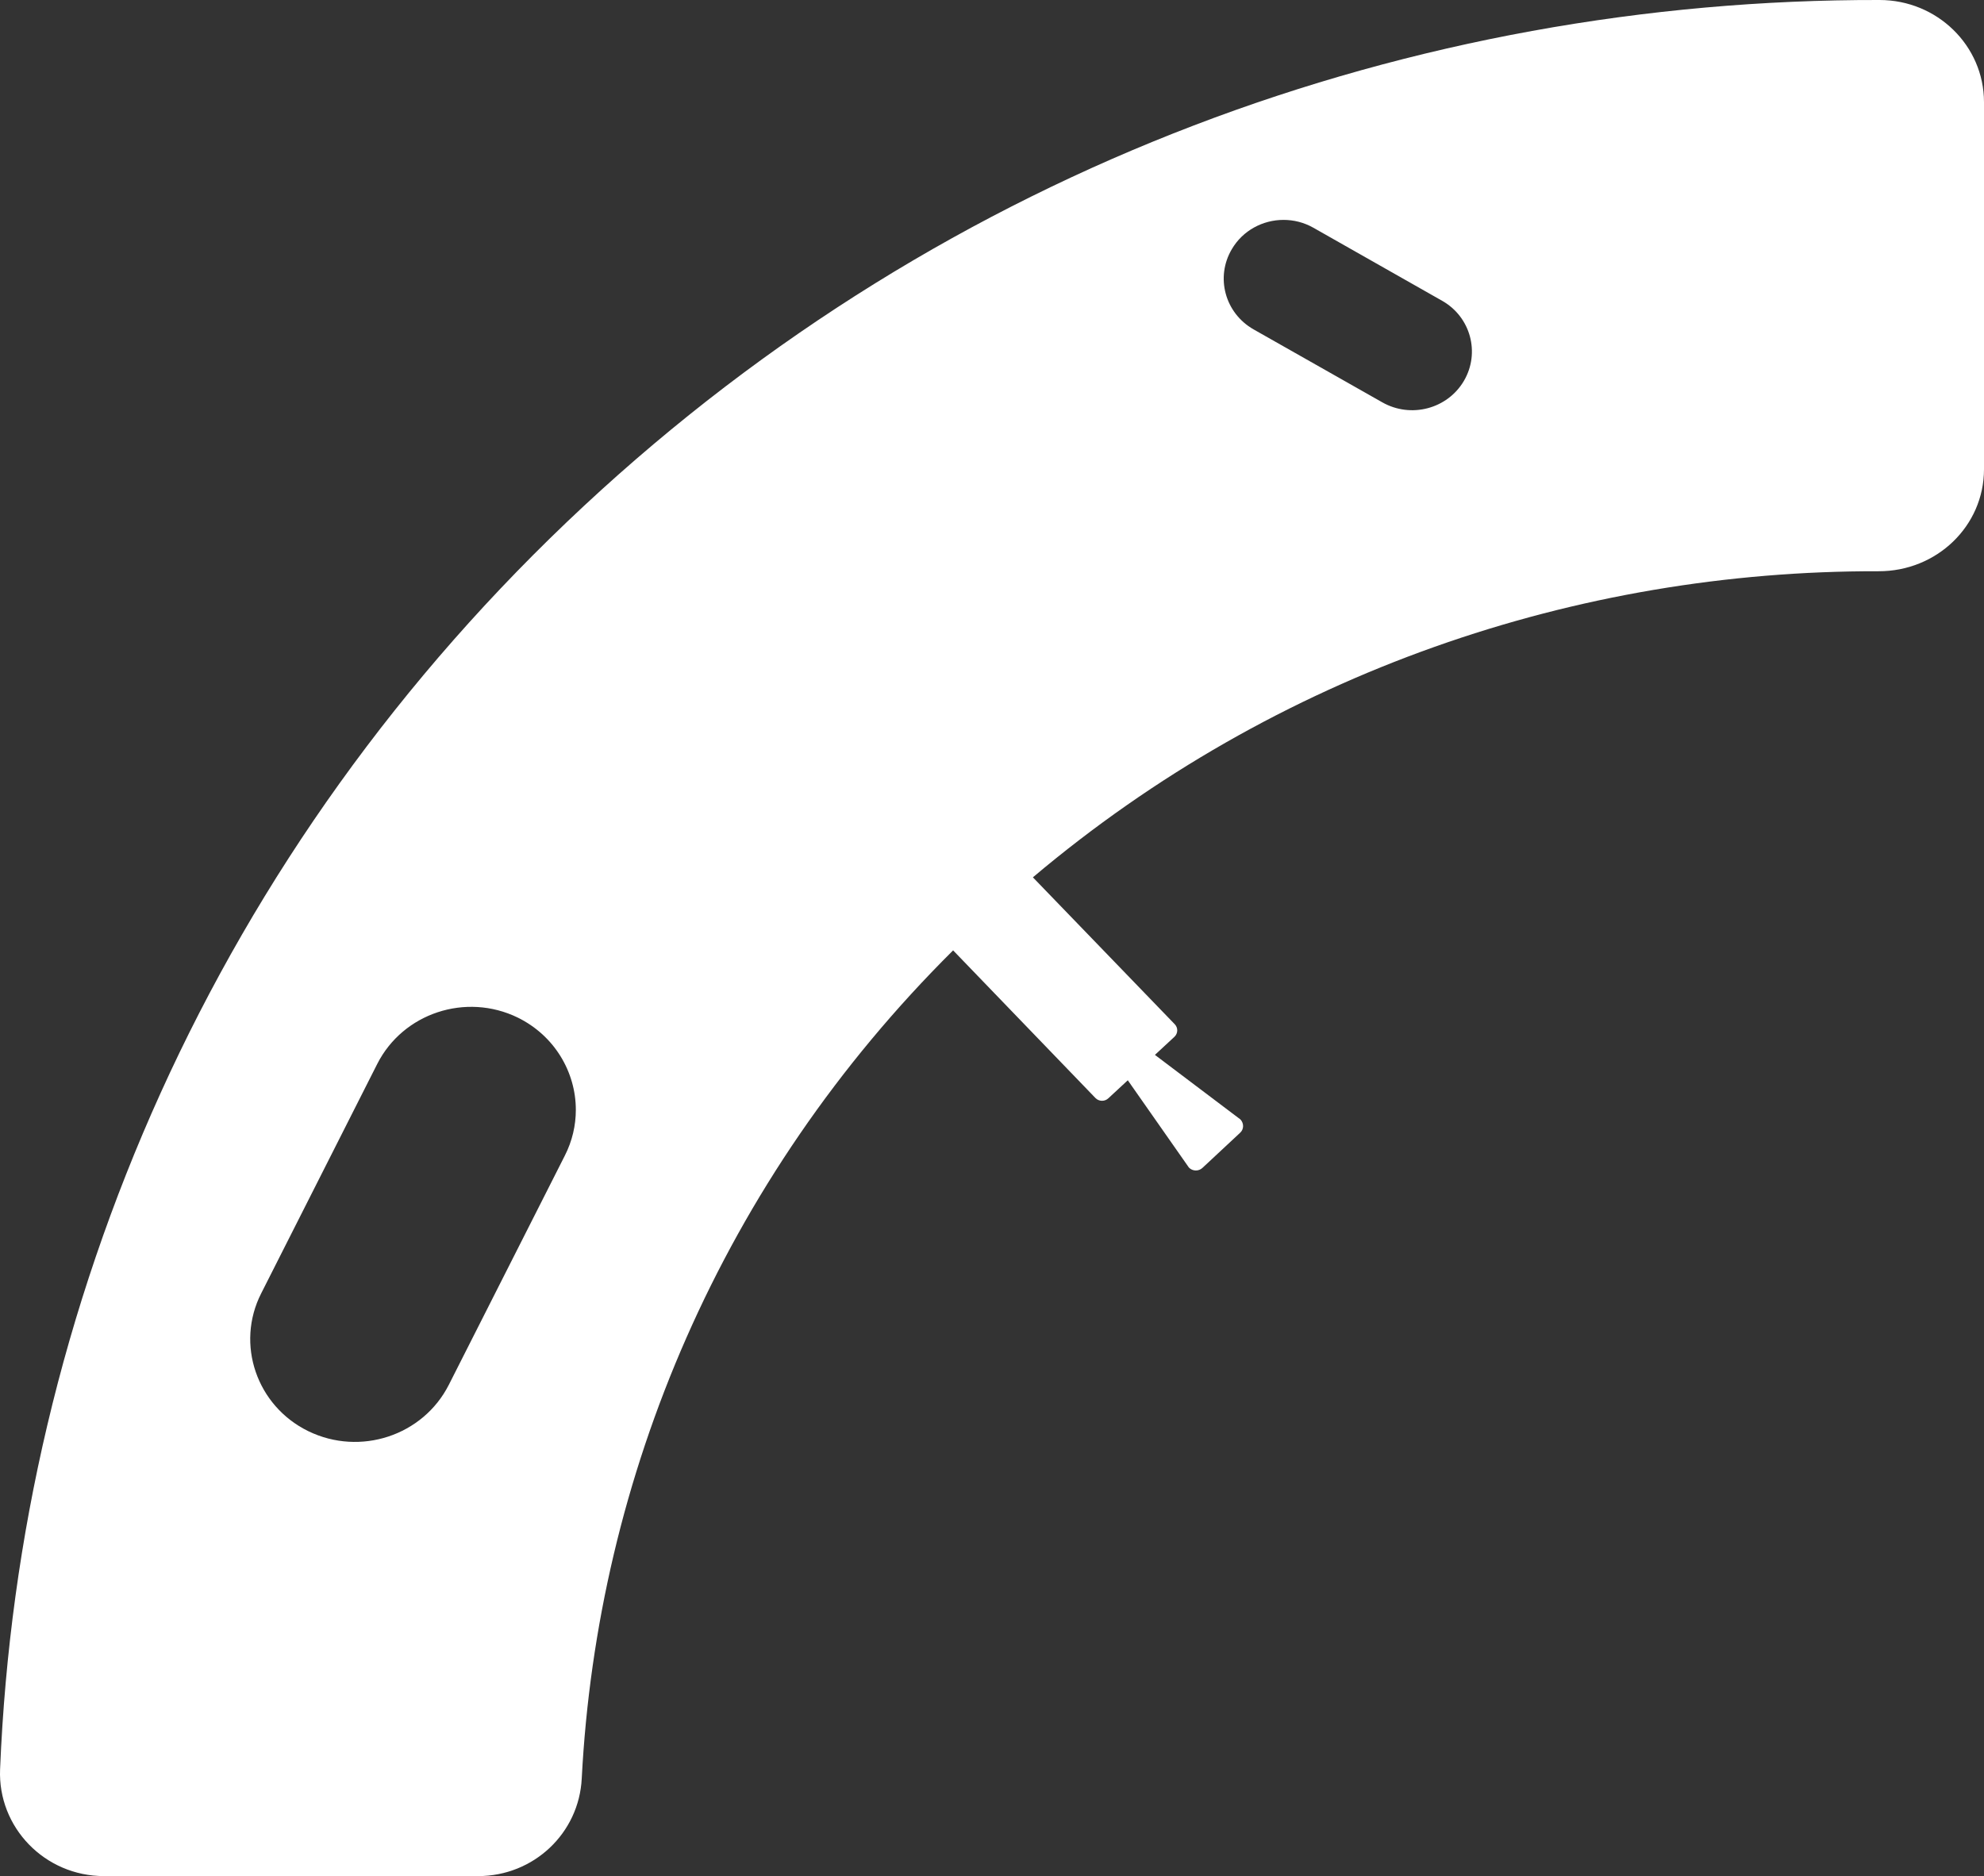 <svg width="92" height="87" viewBox="0 0 92 87" fill="none" xmlns="http://www.w3.org/2000/svg">
<rect x="0" y="0" width="92" height="87" fill="#333333" stroke="none"/>
<path d="M27.079 23.46C9.954 39.405 0.884 60.575 0.004 82.043C-0.107 84.74 2.075 87 4.827 87H22.167C24.749 87 26.85 85.009 26.976 82.472C27.701 68.49 33.463 54.732 44.197 44.071L50.796 50.917C50.958 51.084 51.225 51.091 51.395 50.931L52.297 50.095L55.131 54.143C55.301 54.318 55.582 54.325 55.759 54.158L57.505 52.53C57.683 52.37 57.69 52.094 57.52 51.912L53.555 48.918L54.457 48.082C54.628 47.922 54.635 47.661 54.472 47.494L47.896 40.684C59.192 31.156 73.166 26.454 87.11 26.49C89.803 26.498 92 24.397 92 21.759V4.739C92 2.115 89.825 0 87.155 0C65.583 -0.043 43.968 7.733 27.079 23.46ZM26.191 53.591L20.813 64.216C19.615 66.578 16.7 67.537 14.296 66.367C11.899 65.197 10.915 62.327 12.114 59.972L17.492 49.34C18.69 46.978 21.605 46.018 24.009 47.188C25.71 48.024 26.702 49.71 26.702 51.469C26.702 52.181 26.539 52.908 26.191 53.591ZM67.884 17.66C67.122 18.961 65.428 19.412 64.096 18.656L58.134 15.277C56.802 14.521 56.351 12.857 57.12 11.556C57.631 10.684 58.563 10.197 59.517 10.197C59.991 10.197 60.464 10.313 60.901 10.56L66.871 13.947C68.195 14.695 68.646 16.359 67.884 17.66Z" fill="white"/>
</svg>
